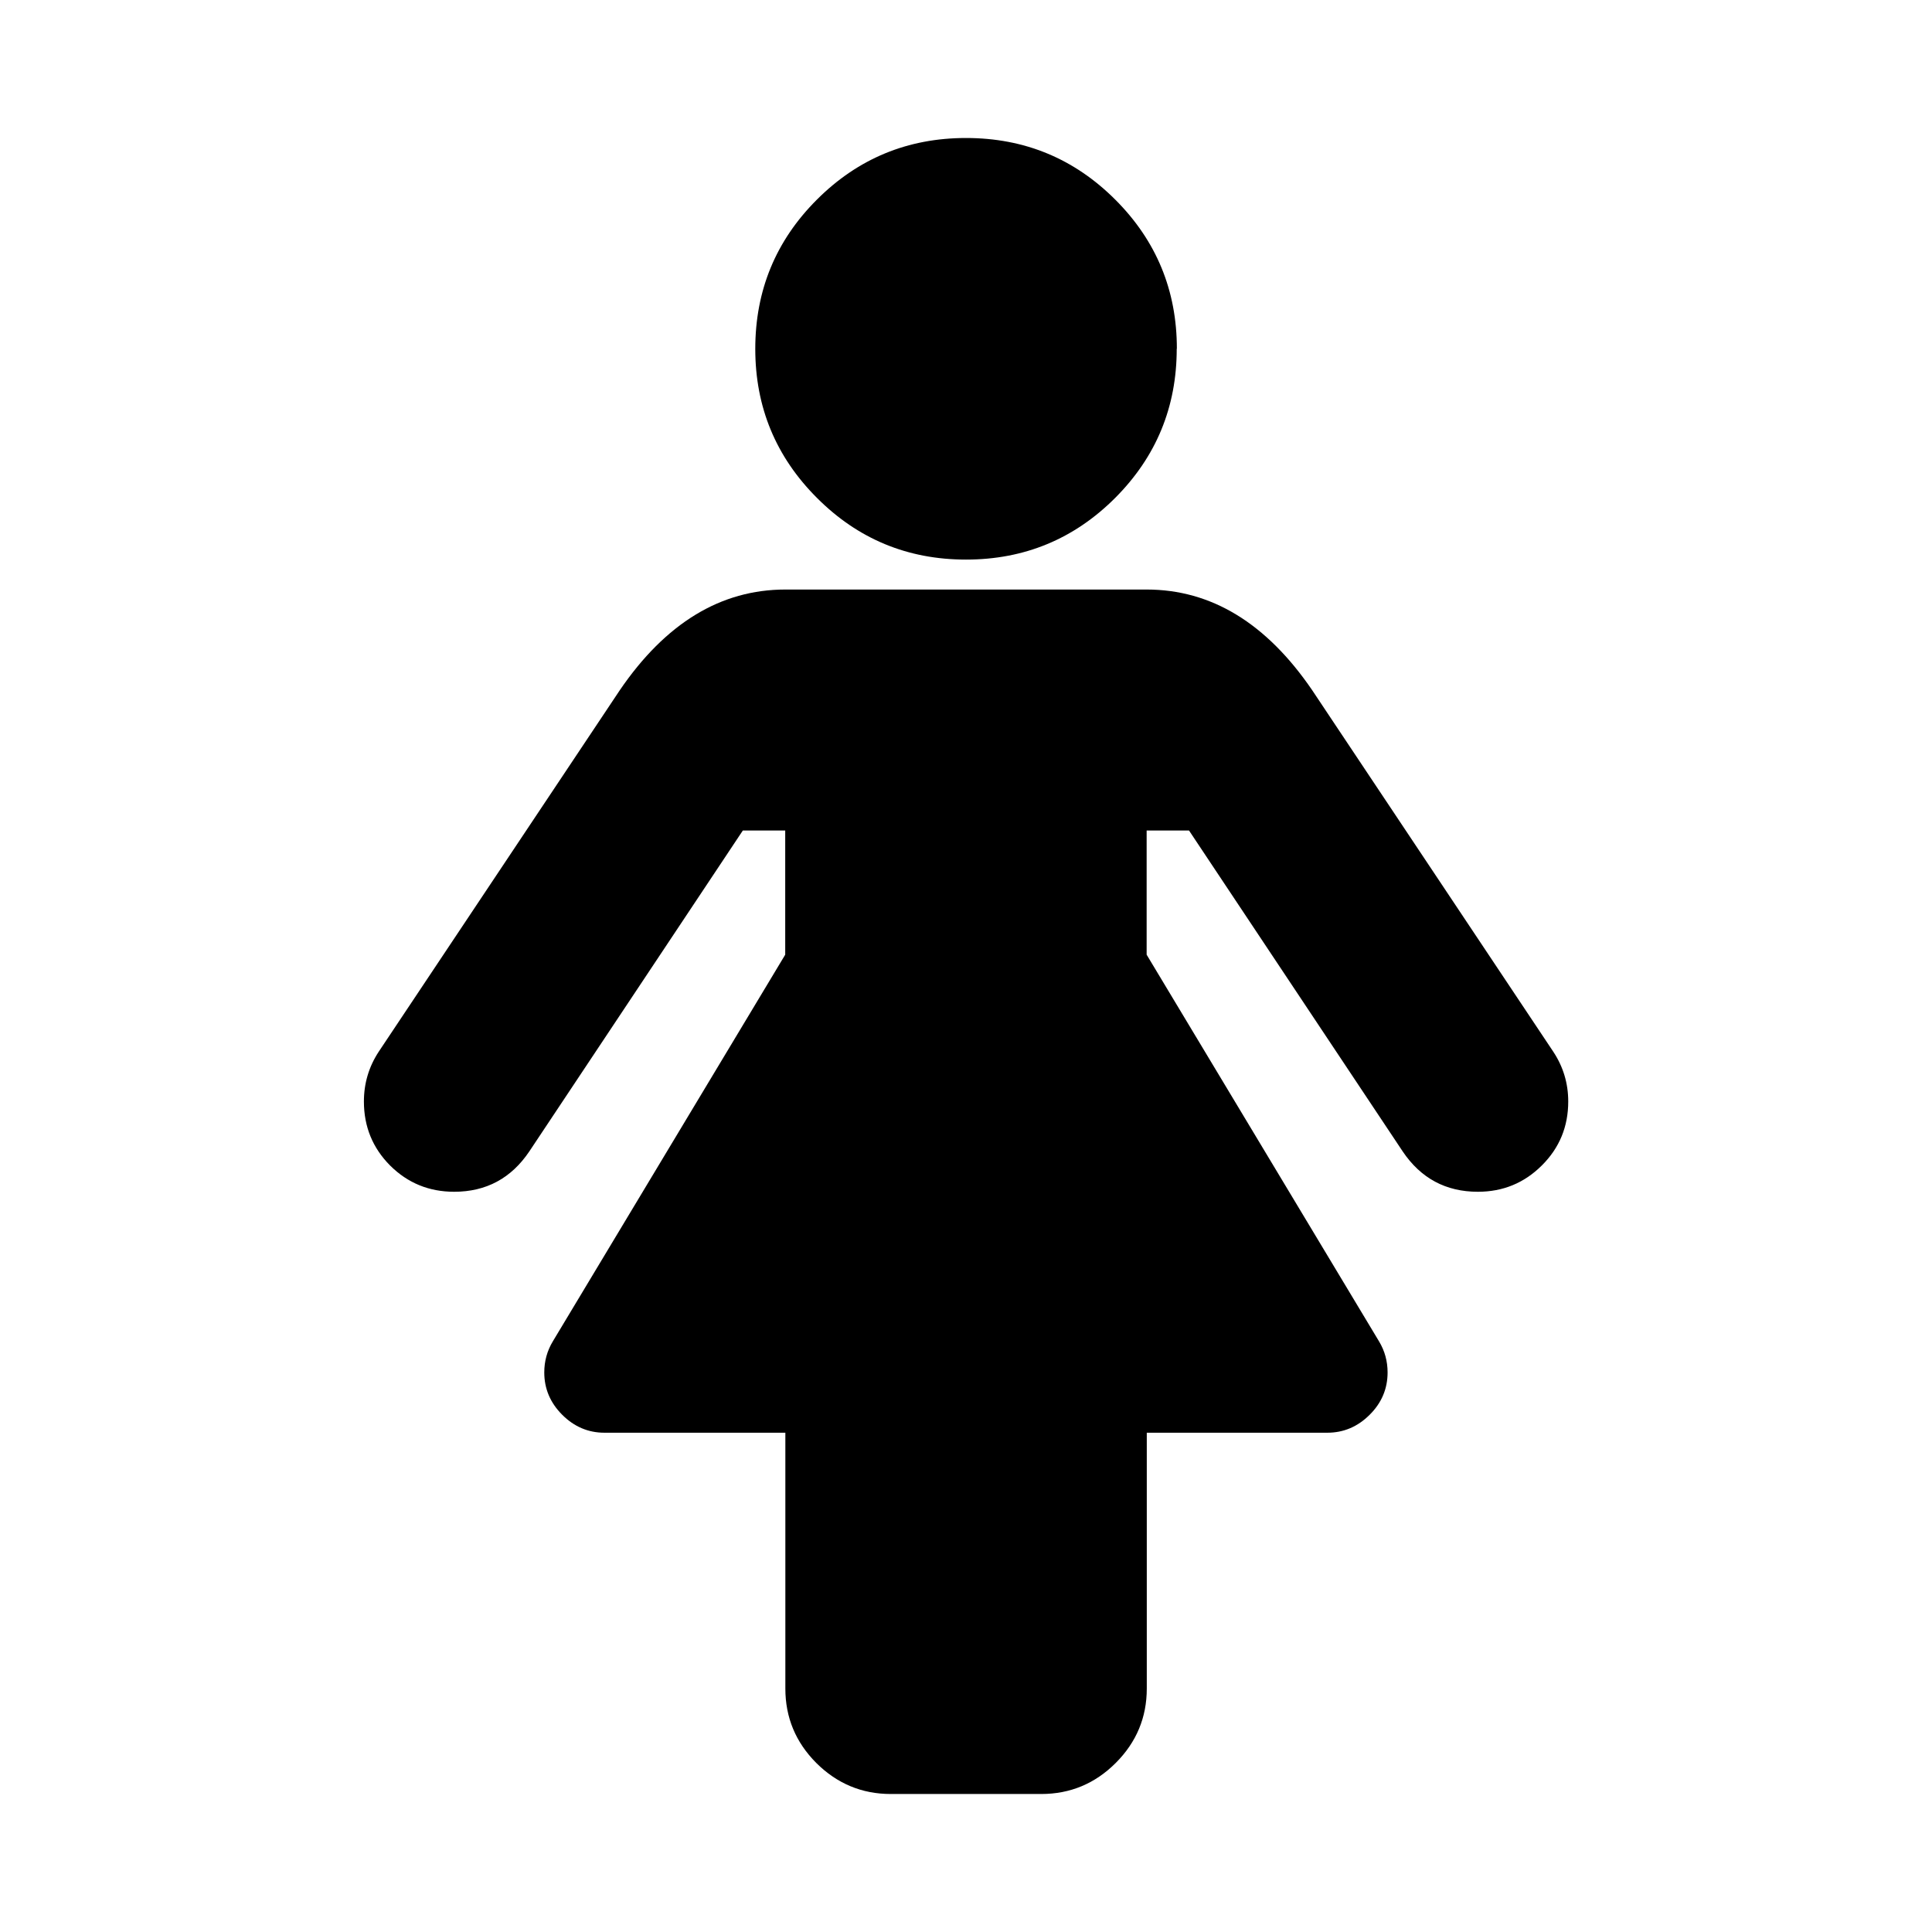 <svg aria-hidden="true" xmlns="http://www.w3.org/2000/svg" viewBox="0 0 14 14" height="1em" width="1em">
  <path d="M11.364 7.982q0 .273-.191.463-.191.191-.464.191-.348 0-.545-.293L8.616 6.018h-.307v.9L9.993 9.72q.062.103.062.225 0 .178-.13.307-.13.13-.307.13H8.31v1.854q0 .314-.225.539-.225.225-.54.225h-1.09q-.314 0-.54-.225-.224-.225-.224-.539v-1.854H4.38q-.176 0-.306-.13t-.13-.307q0-.122.062-.225L5.69 6.918v-.9h-.307L3.836 8.343q-.197.293-.545.293-.273 0-.464-.19-.19-.191-.19-.464 0-.198.108-.362l1.746-2.618q.498-.73 1.2-.73h2.618q.702 0 1.2.73l1.746 2.618q.109.164.109.362zM8.527 2.527q0 .634-.446 1.081-.447.447-1.081.447-.634 0-1.08-.447-.447-.447-.447-1.08 0-.635.446-1.081Q6.366 1 7 1q.635 0 1.082.447.446.446.446 1.08z"/>
</svg>
